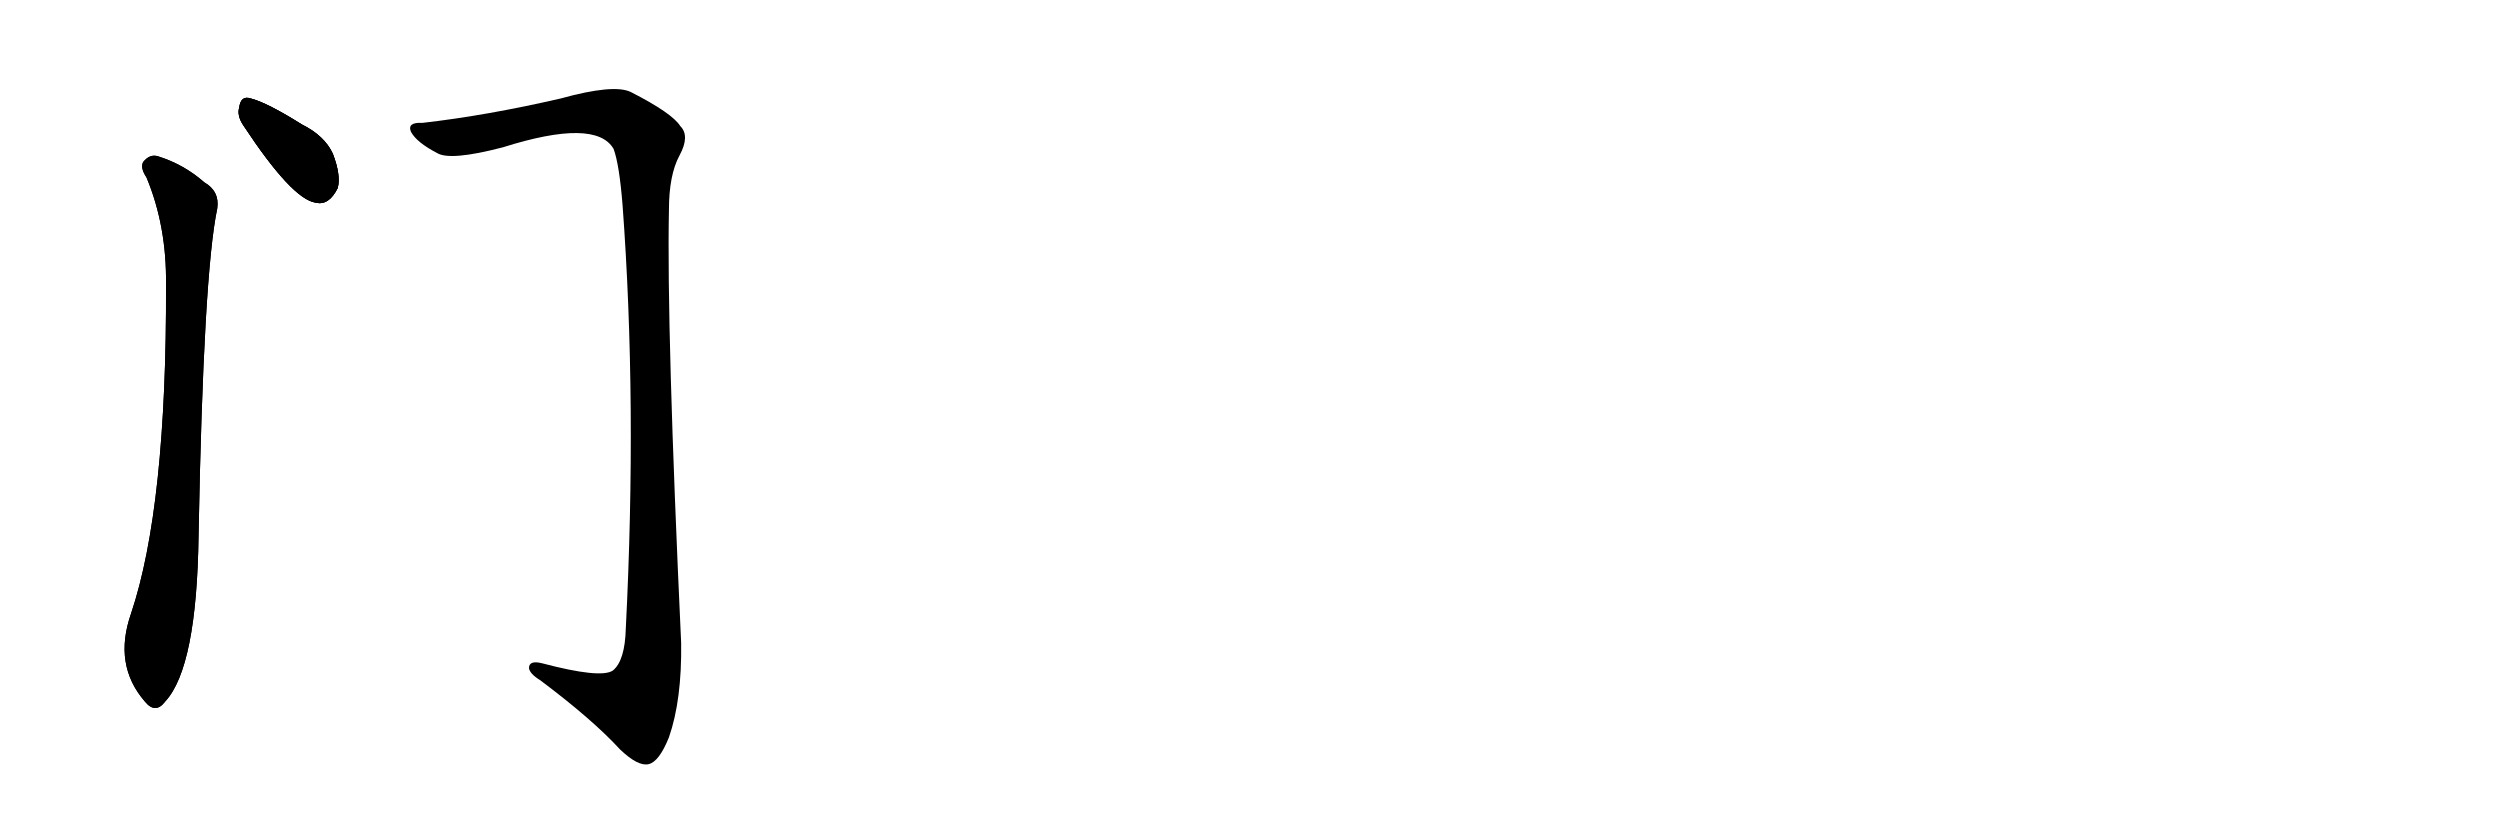 <svg version="1.1" viewBox="0 0 3072 1024" xmlns="http://www.w3.org/2000/svg">
  
  <g transform="scale(1, -1) translate(0, -900)" class="origin">
    <style type="text/css">
        .origin {display:none;}
        .hide {display:none;}
        .stroke {fill: #000000;}
        
.step1 {transform: translateX(1024px);}
.step2 {transform: translateX(2048px);}
.step3 {transform: translateX(3072px);}
.step4 {transform: translateX(4096px);}
.step5 {transform: translateX(5120px);}
.step6 {transform: translateX(6144px);}
.step7 {transform: translateX(7168px);}
.step8 {transform: translateX(8192px);}
.step9 {transform: translateX(9216px);}
.step10 {transform: translateX(10240px);}
.step11 {transform: translateX(11264px);}
.step12 {transform: translateX(12288px);}
.step13 {transform: translateX(13312px);}
.step14 {transform: translateX(14336px);}
.step15 {transform: translateX(15360px);}
.step16 {transform: translateX(16384px);}
.step17 {transform: translateX(17408px);}
.step18 {transform: translateX(18432px);}
.step19 {transform: translateX(19456px);}
.step20 {transform: translateX(20480px);}
.step21 {transform: translateX(21504px);}
.step22 {transform: translateX(22528px);}
.step23 {transform: translateX(23552px);}
.step24 {transform: translateX(24576px);}
.step25 {transform: translateX(25600px);}
.step26 {transform: translateX(26624px);}
.step27 {transform: translateX(27648px);}
.step28 {transform: translateX(28672px);}
.step29 {transform: translateX(29696px);}
    </style>

    <path d="M 299 746 Q 359 655 388 651 Q 404 647 415 669 Q 419 685 409 711 Q 399 733 371 747 Q 328 774 308 779 Q 296 783 294 768 Q 291 758 299 746 Z" fill="lightgray"/>
    <path d="M 180 682 Q 205 622 204 550 Q 205 277 161 146 Q 139 83 178 38 Q 191 22 203 38 Q 242 80 244 243 Q 250 564 267 644 Q 270 665 251 676 Q 226 698 194 708 Q 184 711 176 701 Q 172 694 180 682 Z" fill="lightgray"/>
    <path d="M 519 749 Q 500 750 505 738 Q 512 725 537 712 Q 553 702 618 719 Q 732 755 754 717 Q 761 698 765 648 Q 783 405 769 128 Q 768 88 753 76 Q 738 66 666 85 Q 650 89 650 79 Q 651 72 664 64 Q 728 16 762 -21 Q 784 -42 797 -39 Q 810 -36 822 -6 Q 838 40 837 110 Q 819 498 822 642 Q 822 685 835 709 Q 848 733 836 745 Q 826 761 775 787 Q 754 797 689 779 Q 598 758 519 749 Z" fill="lightgray"/></g>
<g transform="scale(1, -1) translate(0, -900)">
    <style type="text/css">
        .origin {display:none;}
        .hide {display:none;}
        .stroke {fill: #000000;}
        
.step1 {transform: translateX(1024px);}
.step2 {transform: translateX(2048px);}
.step3 {transform: translateX(3072px);}
.step4 {transform: translateX(4096px);}
.step5 {transform: translateX(5120px);}
.step6 {transform: translateX(6144px);}
.step7 {transform: translateX(7168px);}
.step8 {transform: translateX(8192px);}
.step9 {transform: translateX(9216px);}
.step10 {transform: translateX(10240px);}
.step11 {transform: translateX(11264px);}
.step12 {transform: translateX(12288px);}
.step13 {transform: translateX(13312px);}
.step14 {transform: translateX(14336px);}
.step15 {transform: translateX(15360px);}
.step16 {transform: translateX(16384px);}
.step17 {transform: translateX(17408px);}
.step18 {transform: translateX(18432px);}
.step19 {transform: translateX(19456px);}
.step20 {transform: translateX(20480px);}
.step21 {transform: translateX(21504px);}
.step22 {transform: translateX(22528px);}
.step23 {transform: translateX(23552px);}
.step24 {transform: translateX(24576px);}
.step25 {transform: translateX(25600px);}
.step26 {transform: translateX(26624px);}
.step27 {transform: translateX(27648px);}
.step28 {transform: translateX(28672px);}
.step29 {transform: translateX(29696px);}
    </style>

    <path d="M 299 746 Q 359 655 388 651 Q 404 647 415 669 Q 419 685 409 711 Q 399 733 371 747 Q 328 774 308 779 Q 296 783 294 768 Q 291 758 299 746 Z" fill="lightgray" class="stroke step0"/>
    <path d="M 180 682 Q 205 622 204 550 Q 205 277 161 146 Q 139 83 178 38 Q 191 22 203 38 Q 242 80 244 243 Q 250 564 267 644 Q 270 665 251 676 Q 226 698 194 708 Q 184 711 176 701 Q 172 694 180 682 Z" fill="lightgray" class="hide"/>
    <path d="M 519 749 Q 500 750 505 738 Q 512 725 537 712 Q 553 702 618 719 Q 732 755 754 717 Q 761 698 765 648 Q 783 405 769 128 Q 768 88 753 76 Q 738 66 666 85 Q 650 89 650 79 Q 651 72 664 64 Q 728 16 762 -21 Q 784 -42 797 -39 Q 810 -36 822 -6 Q 838 40 837 110 Q 819 498 822 642 Q 822 685 835 709 Q 848 733 836 745 Q 826 761 775 787 Q 754 797 689 779 Q 598 758 519 749 Z" fill="lightgray" class="hide"/></g><g transform="scale(1, -1) translate(0, -900)">
    <style type="text/css">
        .origin {display:none;}
        .hide {display:none;}
        .stroke {fill: #000000;}
        
.step1 {transform: translateX(1024px);}
.step2 {transform: translateX(2048px);}
.step3 {transform: translateX(3072px);}
.step4 {transform: translateX(4096px);}
.step5 {transform: translateX(5120px);}
.step6 {transform: translateX(6144px);}
.step7 {transform: translateX(7168px);}
.step8 {transform: translateX(8192px);}
.step9 {transform: translateX(9216px);}
.step10 {transform: translateX(10240px);}
.step11 {transform: translateX(11264px);}
.step12 {transform: translateX(12288px);}
.step13 {transform: translateX(13312px);}
.step14 {transform: translateX(14336px);}
.step15 {transform: translateX(15360px);}
.step16 {transform: translateX(16384px);}
.step17 {transform: translateX(17408px);}
.step18 {transform: translateX(18432px);}
.step19 {transform: translateX(19456px);}
.step20 {transform: translateX(20480px);}
.step21 {transform: translateX(21504px);}
.step22 {transform: translateX(22528px);}
.step23 {transform: translateX(23552px);}
.step24 {transform: translateX(24576px);}
.step25 {transform: translateX(25600px);}
.step26 {transform: translateX(26624px);}
.step27 {transform: translateX(27648px);}
.step28 {transform: translateX(28672px);}
.step29 {transform: translateX(29696px);}
    </style>

    <path d="M 299 746 Q 359 655 388 651 Q 404 647 415 669 Q 419 685 409 711 Q 399 733 371 747 Q 328 774 308 779 Q 296 783 294 768 Q 291 758 299 746 Z" fill="lightgray" class="stroke step1"/>
    <path d="M 180 682 Q 205 622 204 550 Q 205 277 161 146 Q 139 83 178 38 Q 191 22 203 38 Q 242 80 244 243 Q 250 564 267 644 Q 270 665 251 676 Q 226 698 194 708 Q 184 711 176 701 Q 172 694 180 682 Z" fill="lightgray" class="stroke step1"/>
    <path d="M 519 749 Q 500 750 505 738 Q 512 725 537 712 Q 553 702 618 719 Q 732 755 754 717 Q 761 698 765 648 Q 783 405 769 128 Q 768 88 753 76 Q 738 66 666 85 Q 650 89 650 79 Q 651 72 664 64 Q 728 16 762 -21 Q 784 -42 797 -39 Q 810 -36 822 -6 Q 838 40 837 110 Q 819 498 822 642 Q 822 685 835 709 Q 848 733 836 745 Q 826 761 775 787 Q 754 797 689 779 Q 598 758 519 749 Z" fill="lightgray" class="hide"/></g><g transform="scale(1, -1) translate(0, -900)">
    <style type="text/css">
        .origin {display:none;}
        .hide {display:none;}
        .stroke {fill: #000000;}
        
.step1 {transform: translateX(1024px);}
.step2 {transform: translateX(2048px);}
.step3 {transform: translateX(3072px);}
.step4 {transform: translateX(4096px);}
.step5 {transform: translateX(5120px);}
.step6 {transform: translateX(6144px);}
.step7 {transform: translateX(7168px);}
.step8 {transform: translateX(8192px);}
.step9 {transform: translateX(9216px);}
.step10 {transform: translateX(10240px);}
.step11 {transform: translateX(11264px);}
.step12 {transform: translateX(12288px);}
.step13 {transform: translateX(13312px);}
.step14 {transform: translateX(14336px);}
.step15 {transform: translateX(15360px);}
.step16 {transform: translateX(16384px);}
.step17 {transform: translateX(17408px);}
.step18 {transform: translateX(18432px);}
.step19 {transform: translateX(19456px);}
.step20 {transform: translateX(20480px);}
.step21 {transform: translateX(21504px);}
.step22 {transform: translateX(22528px);}
.step23 {transform: translateX(23552px);}
.step24 {transform: translateX(24576px);}
.step25 {transform: translateX(25600px);}
.step26 {transform: translateX(26624px);}
.step27 {transform: translateX(27648px);}
.step28 {transform: translateX(28672px);}
.step29 {transform: translateX(29696px);}
    </style>

    <path d="M 299 746 Q 359 655 388 651 Q 404 647 415 669 Q 419 685 409 711 Q 399 733 371 747 Q 328 774 308 779 Q 296 783 294 768 Q 291 758 299 746 Z" fill="lightgray" class="stroke step2"/>
    <path d="M 180 682 Q 205 622 204 550 Q 205 277 161 146 Q 139 83 178 38 Q 191 22 203 38 Q 242 80 244 243 Q 250 564 267 644 Q 270 665 251 676 Q 226 698 194 708 Q 184 711 176 701 Q 172 694 180 682 Z" fill="lightgray" class="stroke step2"/>
    <path d="M 519 749 Q 500 750 505 738 Q 512 725 537 712 Q 553 702 618 719 Q 732 755 754 717 Q 761 698 765 648 Q 783 405 769 128 Q 768 88 753 76 Q 738 66 666 85 Q 650 89 650 79 Q 651 72 664 64 Q 728 16 762 -21 Q 784 -42 797 -39 Q 810 -36 822 -6 Q 838 40 837 110 Q 819 498 822 642 Q 822 685 835 709 Q 848 733 836 745 Q 826 761 775 787 Q 754 797 689 779 Q 598 758 519 749 Z" fill="lightgray" class="stroke step2"/></g></svg>